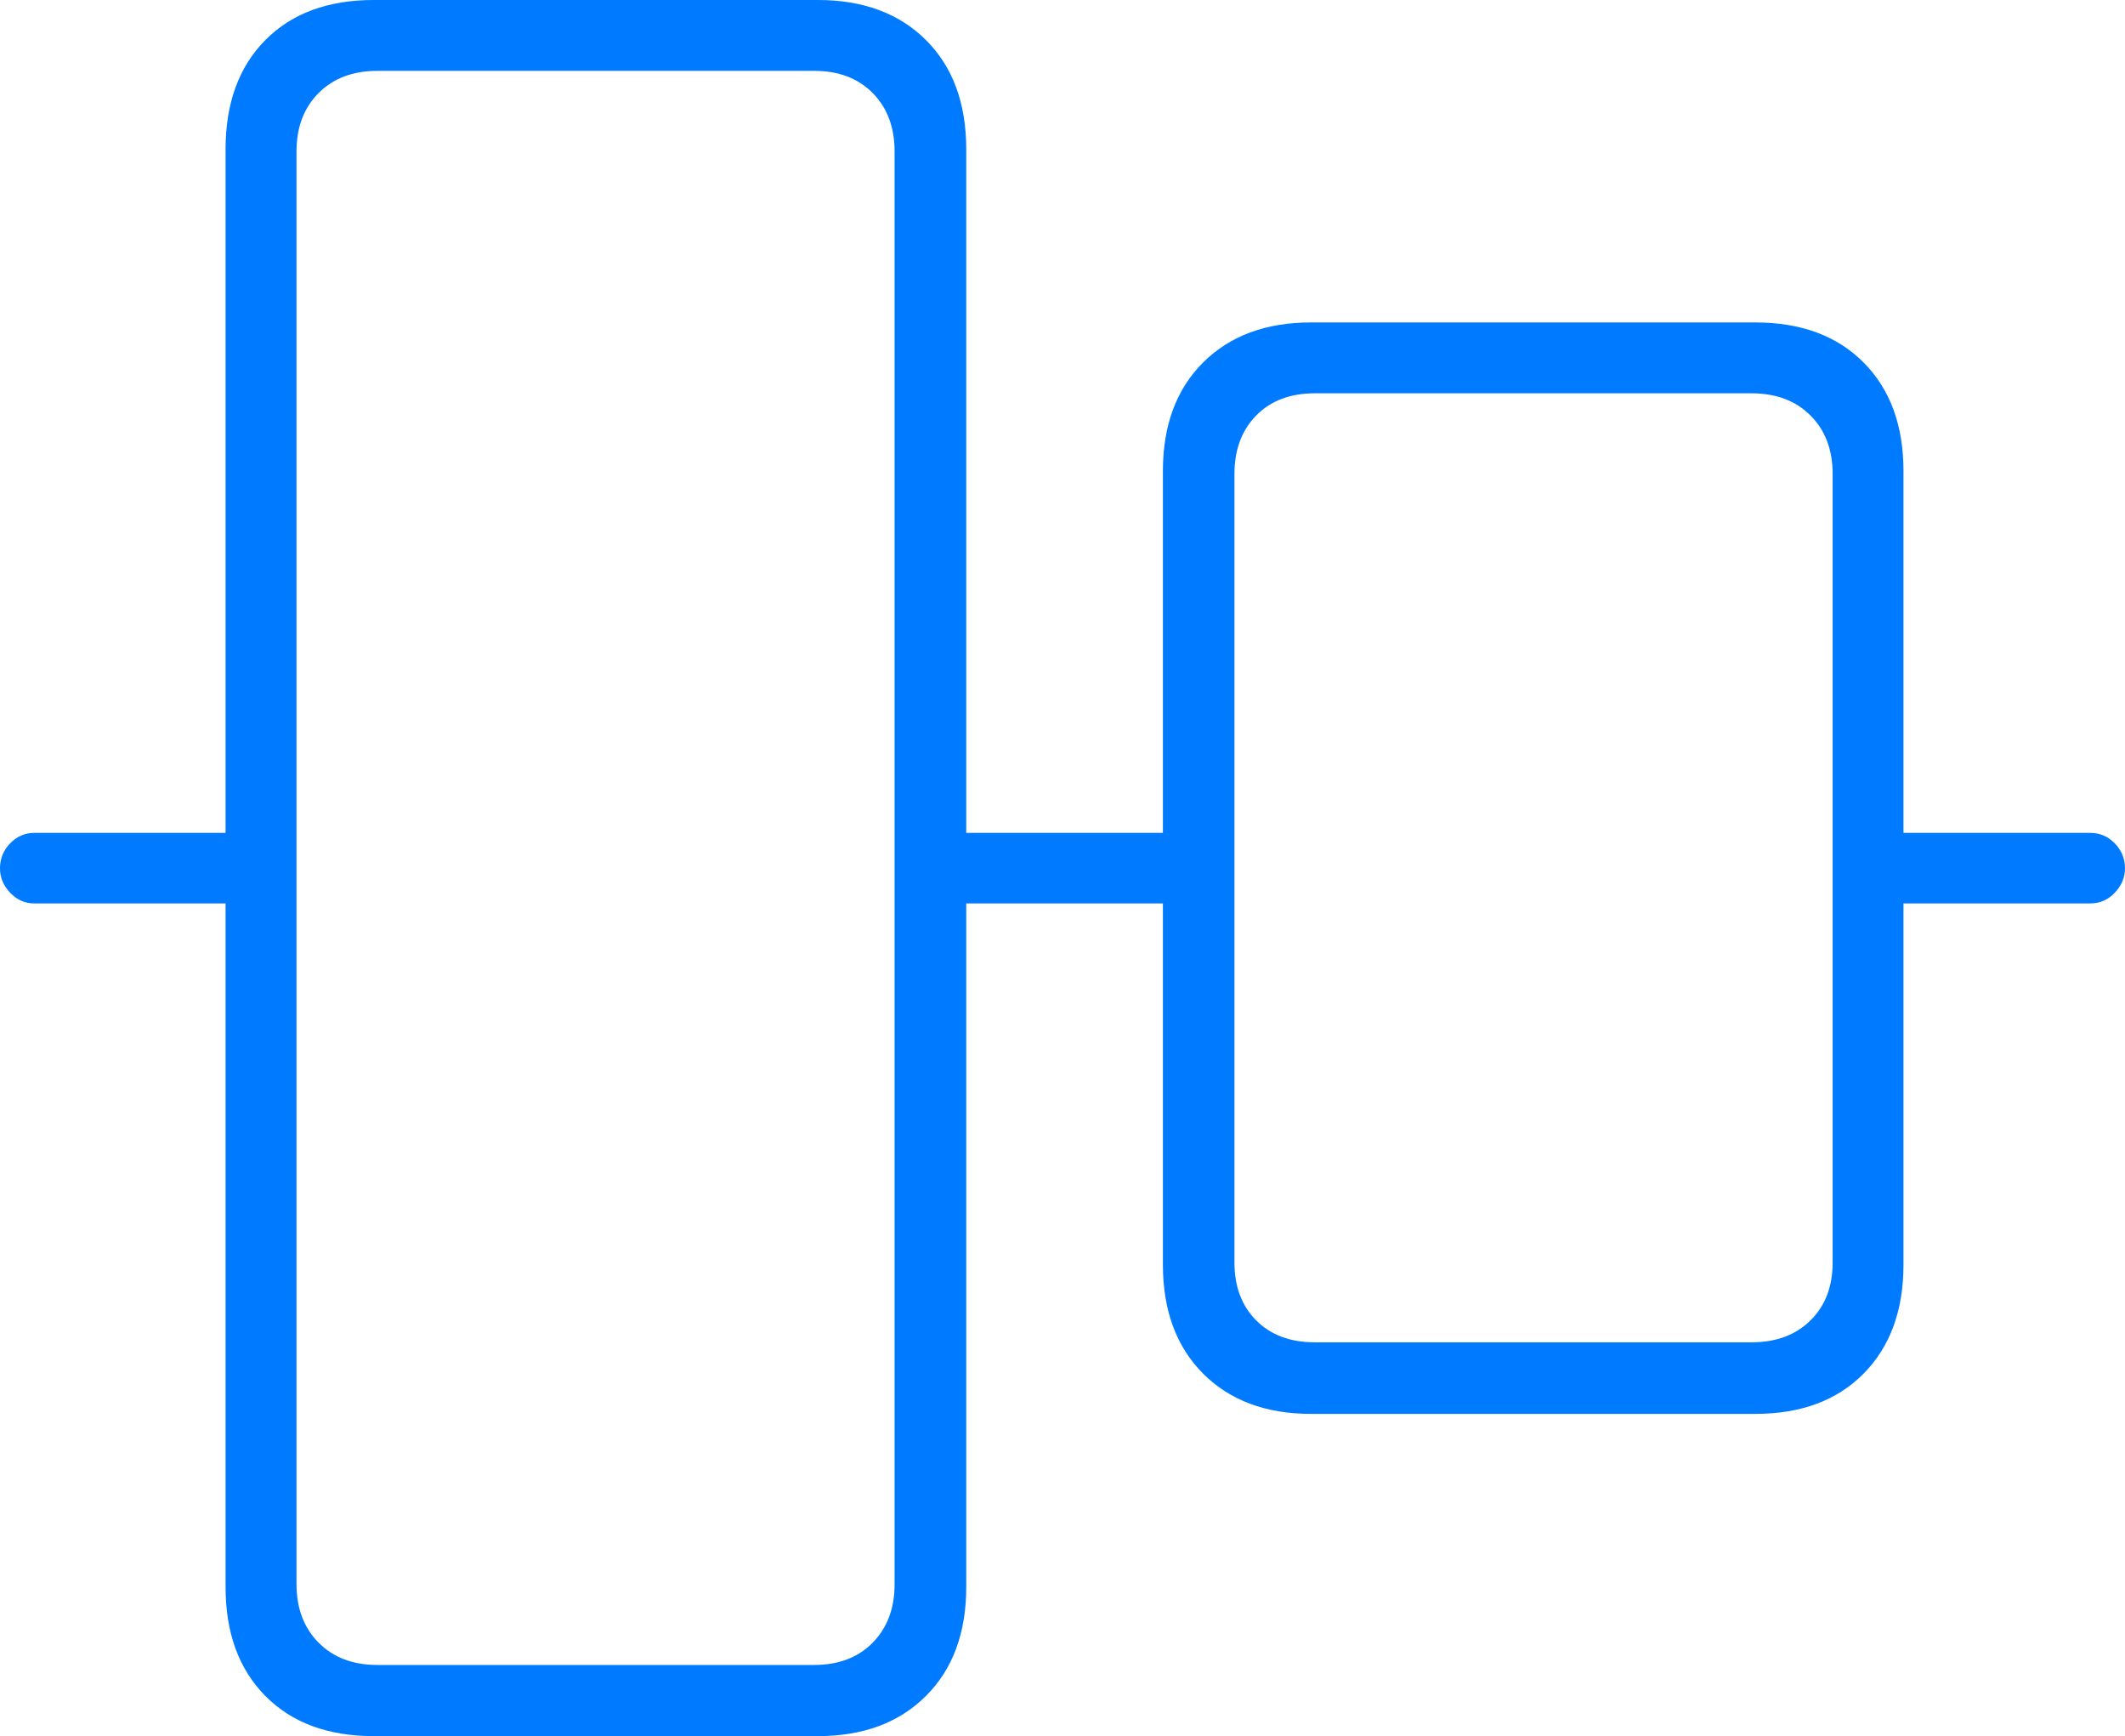 <?xml version="1.0" encoding="UTF-8"?>
<!--Generator: Apple Native CoreSVG 175-->
<!DOCTYPE svg
PUBLIC "-//W3C//DTD SVG 1.1//EN"
       "http://www.w3.org/Graphics/SVG/1.1/DTD/svg11.dtd">
<svg version="1.1" xmlns="http://www.w3.org/2000/svg" xmlns:xlink="http://www.w3.org/1999/xlink" width="21.027" height="17.179">
 <g>
  <rect height="17.179" opacity="0" width="21.027" x="0" y="0"/>
  <path d="M3.698 17.176L8.094 17.176Q8.765 17.176 9.163 16.778Q9.561 16.38 9.561 15.701L9.561 1.477Q9.561 0.794 9.163 0.397Q8.765 0 8.094 0L3.698 0Q3.018 0 2.625 0.397Q2.232 0.794 2.232 1.477L2.232 15.701Q2.232 16.38 2.625 16.778Q3.018 17.176 3.698 17.176ZM3.734 16.472Q3.372 16.472 3.153 16.252Q2.934 16.031 2.934 15.674L2.934 1.499Q2.934 1.139 3.153 0.92Q3.372 0.701 3.734 0.701L8.056 0.701Q8.418 0.701 8.635 0.92Q8.852 1.139 8.852 1.499L8.852 15.674Q8.852 16.031 8.635 16.252Q8.418 16.472 8.056 16.472ZM12.973 13.988L17.369 13.988Q18.047 13.988 18.441 13.589Q18.835 13.19 18.835 12.511L18.835 4.66Q18.835 3.984 18.441 3.587Q18.047 3.19 17.369 3.19L12.973 3.19Q12.302 3.19 11.904 3.587Q11.507 3.984 11.507 4.66L11.507 12.511Q11.507 13.19 11.904 13.589Q12.302 13.988 12.973 13.988ZM13.011 13.28Q12.646 13.28 12.431 13.064Q12.215 12.848 12.215 12.491L12.215 4.689Q12.215 4.329 12.431 4.11Q12.646 3.891 13.011 3.891L17.33 3.891Q17.695 3.891 17.914 4.11Q18.134 4.329 18.134 4.689L18.134 12.491Q18.134 12.848 17.914 13.064Q17.695 13.28 17.33 13.28ZM0.339 8.938L2.576 8.938L2.576 8.24L0.339 8.24Q0.201 8.24 0.1 8.344Q0 8.448 0 8.59Q0 8.726 0.1 8.832Q0.201 8.938 0.339 8.938ZM9.123 8.938L11.887 8.938L11.887 8.24L9.123 8.24ZM18.512 8.938L20.683 8.938Q20.826 8.938 20.926 8.832Q21.027 8.726 21.027 8.59Q21.027 8.448 20.926 8.344Q20.826 8.24 20.683 8.24L18.512 8.24Z" fill="#007aff"/>
 </g>
</svg>
